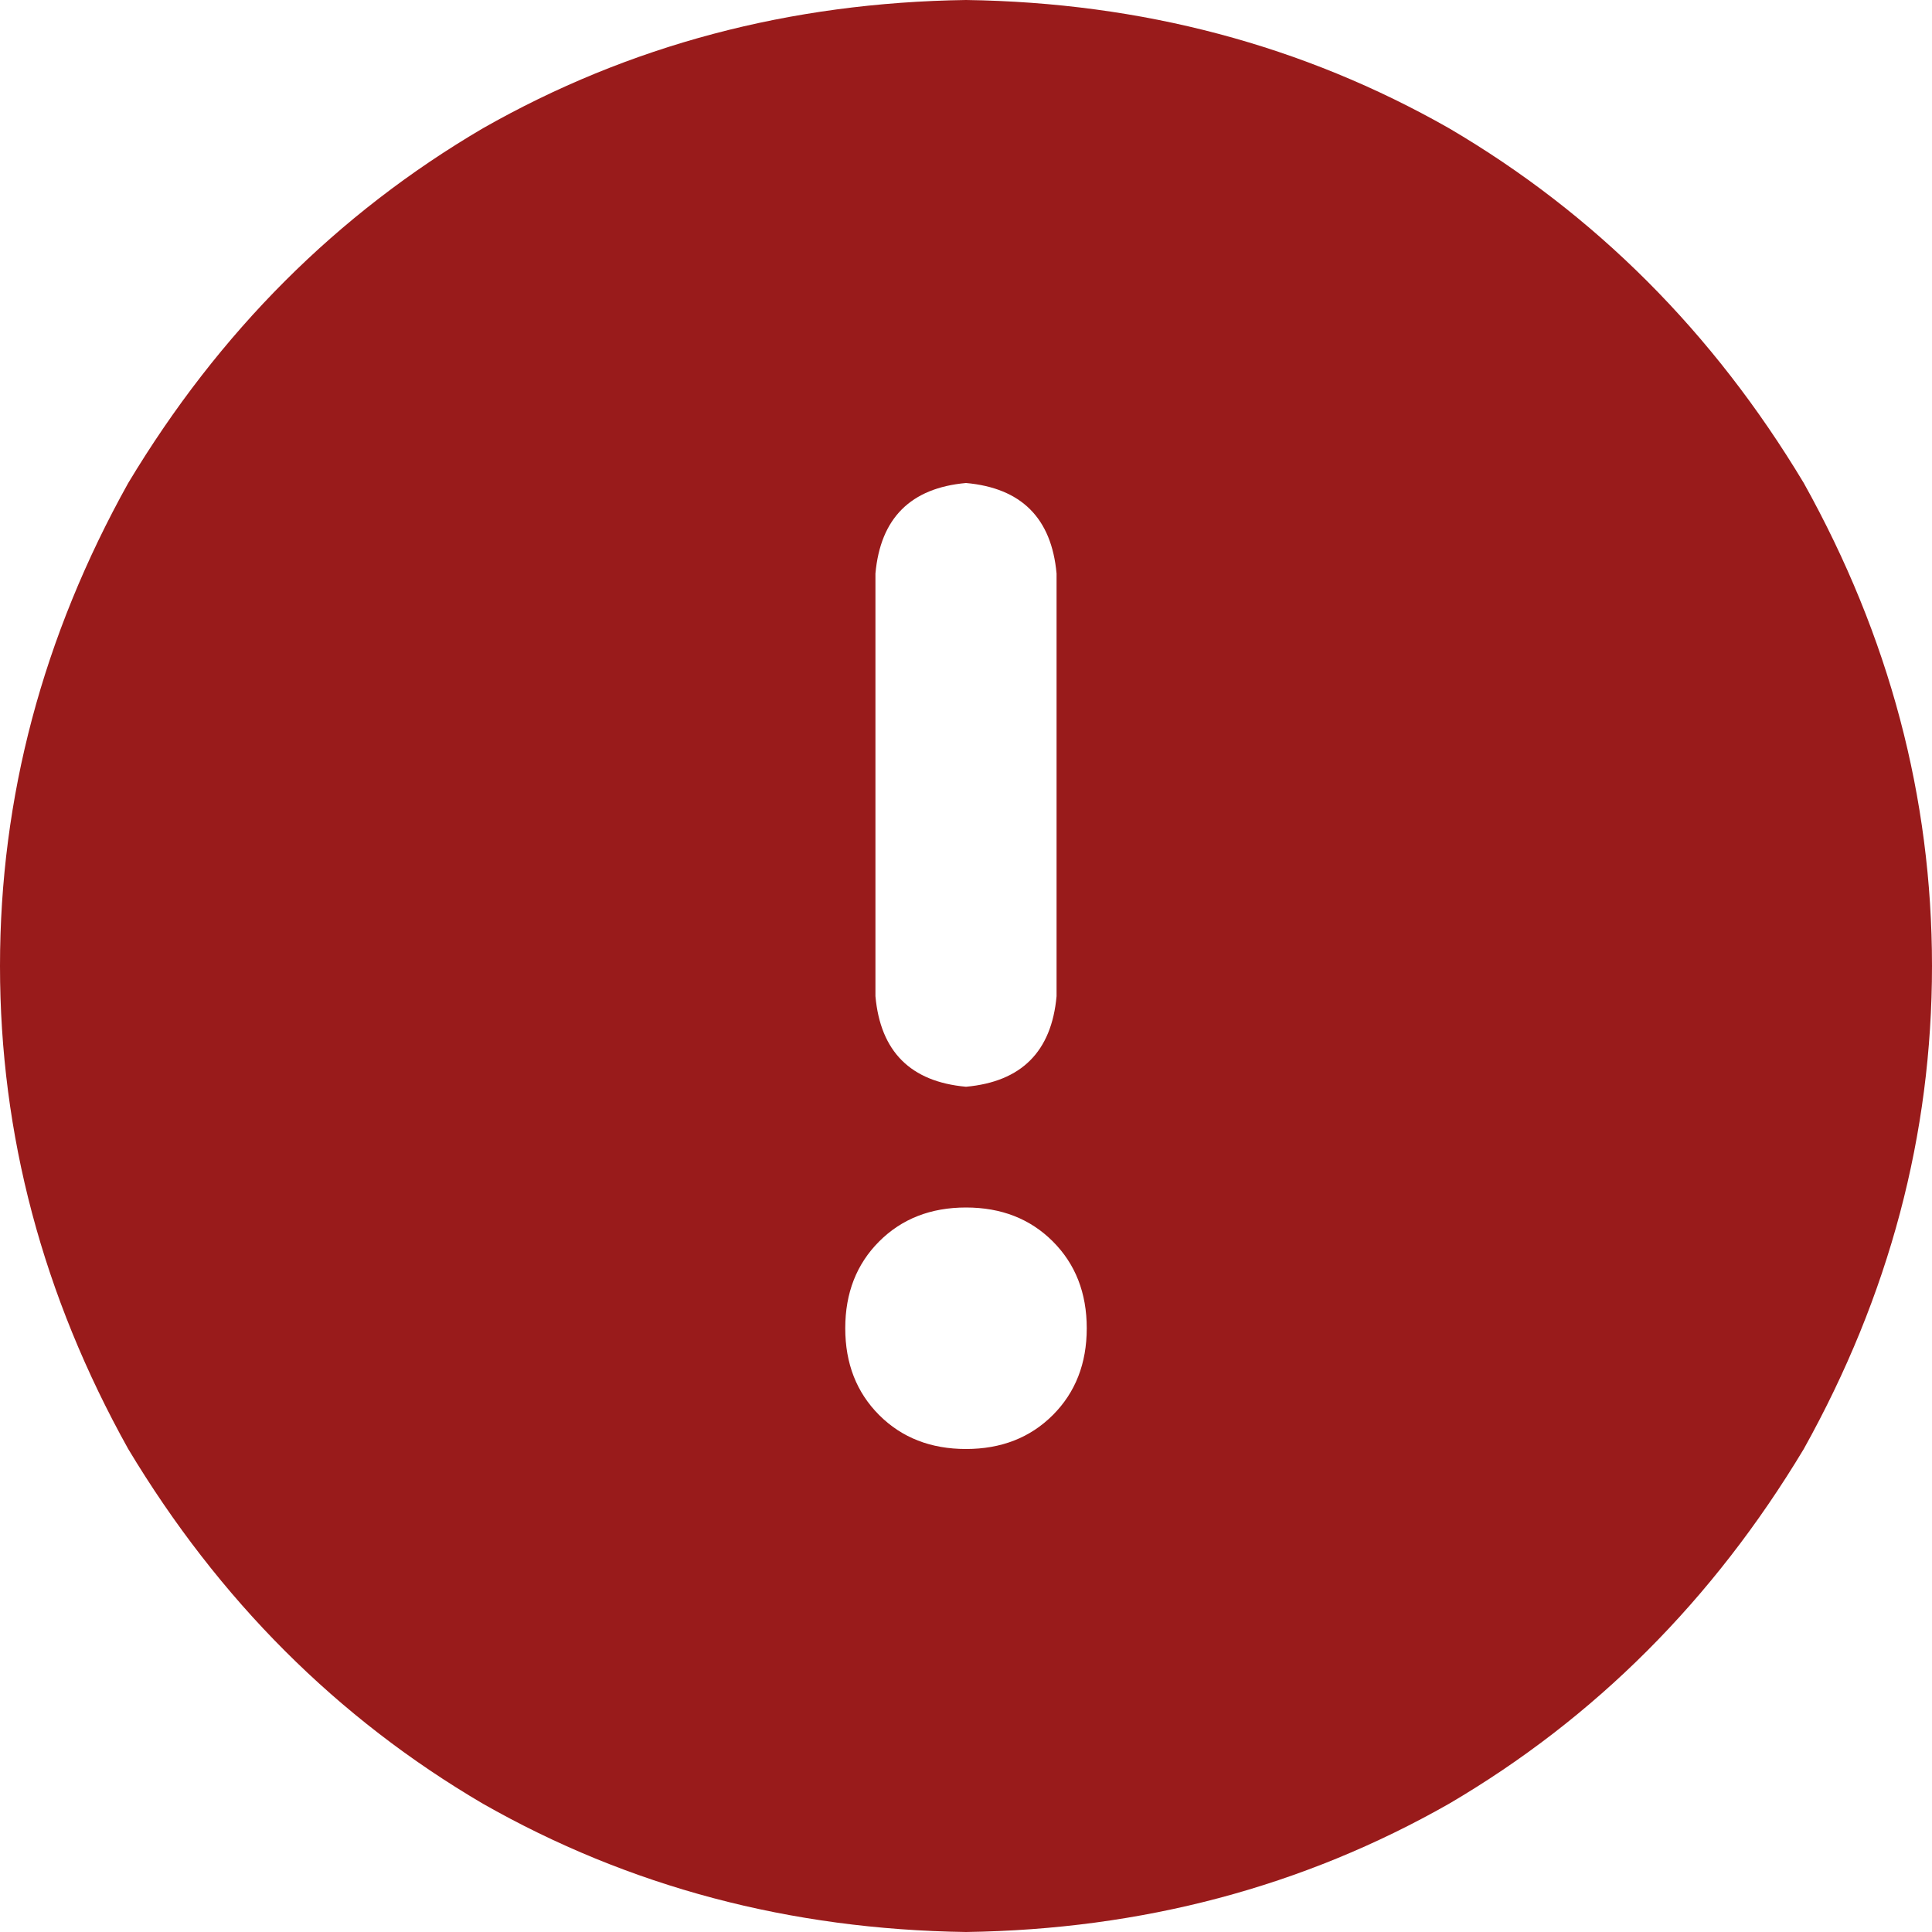 <svg xmlns="http://www.w3.org/2000/svg" xmlns:xlink="http://www.w3.org/1999/xlink" fill="none" version="1.1" width="16" height="16" viewBox="0 0 16 16"><g transform="matrix(1,0,0,-1,0,32)"><path d="M8,16Q10.188,16.031,12,17.062Q13.812,18.125,14.938,20Q16,21.906,16,24Q16,26.094,14.938,28Q13.812,29.875,12,30.938Q10.188,31.969,8,32Q5.812,31.969,4,30.938Q2.188,29.875,1.062,28Q0,26.094,0,24Q0,21.906,1.062,20Q2.188,18.125,4,17.062Q5.812,16.031,8,16ZM8,28Q8.688,27.938,8.75,27.25L8.75,23.75Q8.688,23.062,8,23Q7.312,23.062,7.25,23.75L7.25,27.25Q7.312,27.938,8,28ZM7,21Q7,21.438,7.281,21.719Q7.562,22,8,22Q8.438,22,8.719,21.719Q9,21.438,9,21Q9,20.562,8.719,20.281Q8.438,20,8,20Q7.562,20,7.281,20.281Q7,20.562,7,21Z" fill="#991B1B" fill-opacity="1" style="mix-blend-mode:passthrough"/></g></svg>